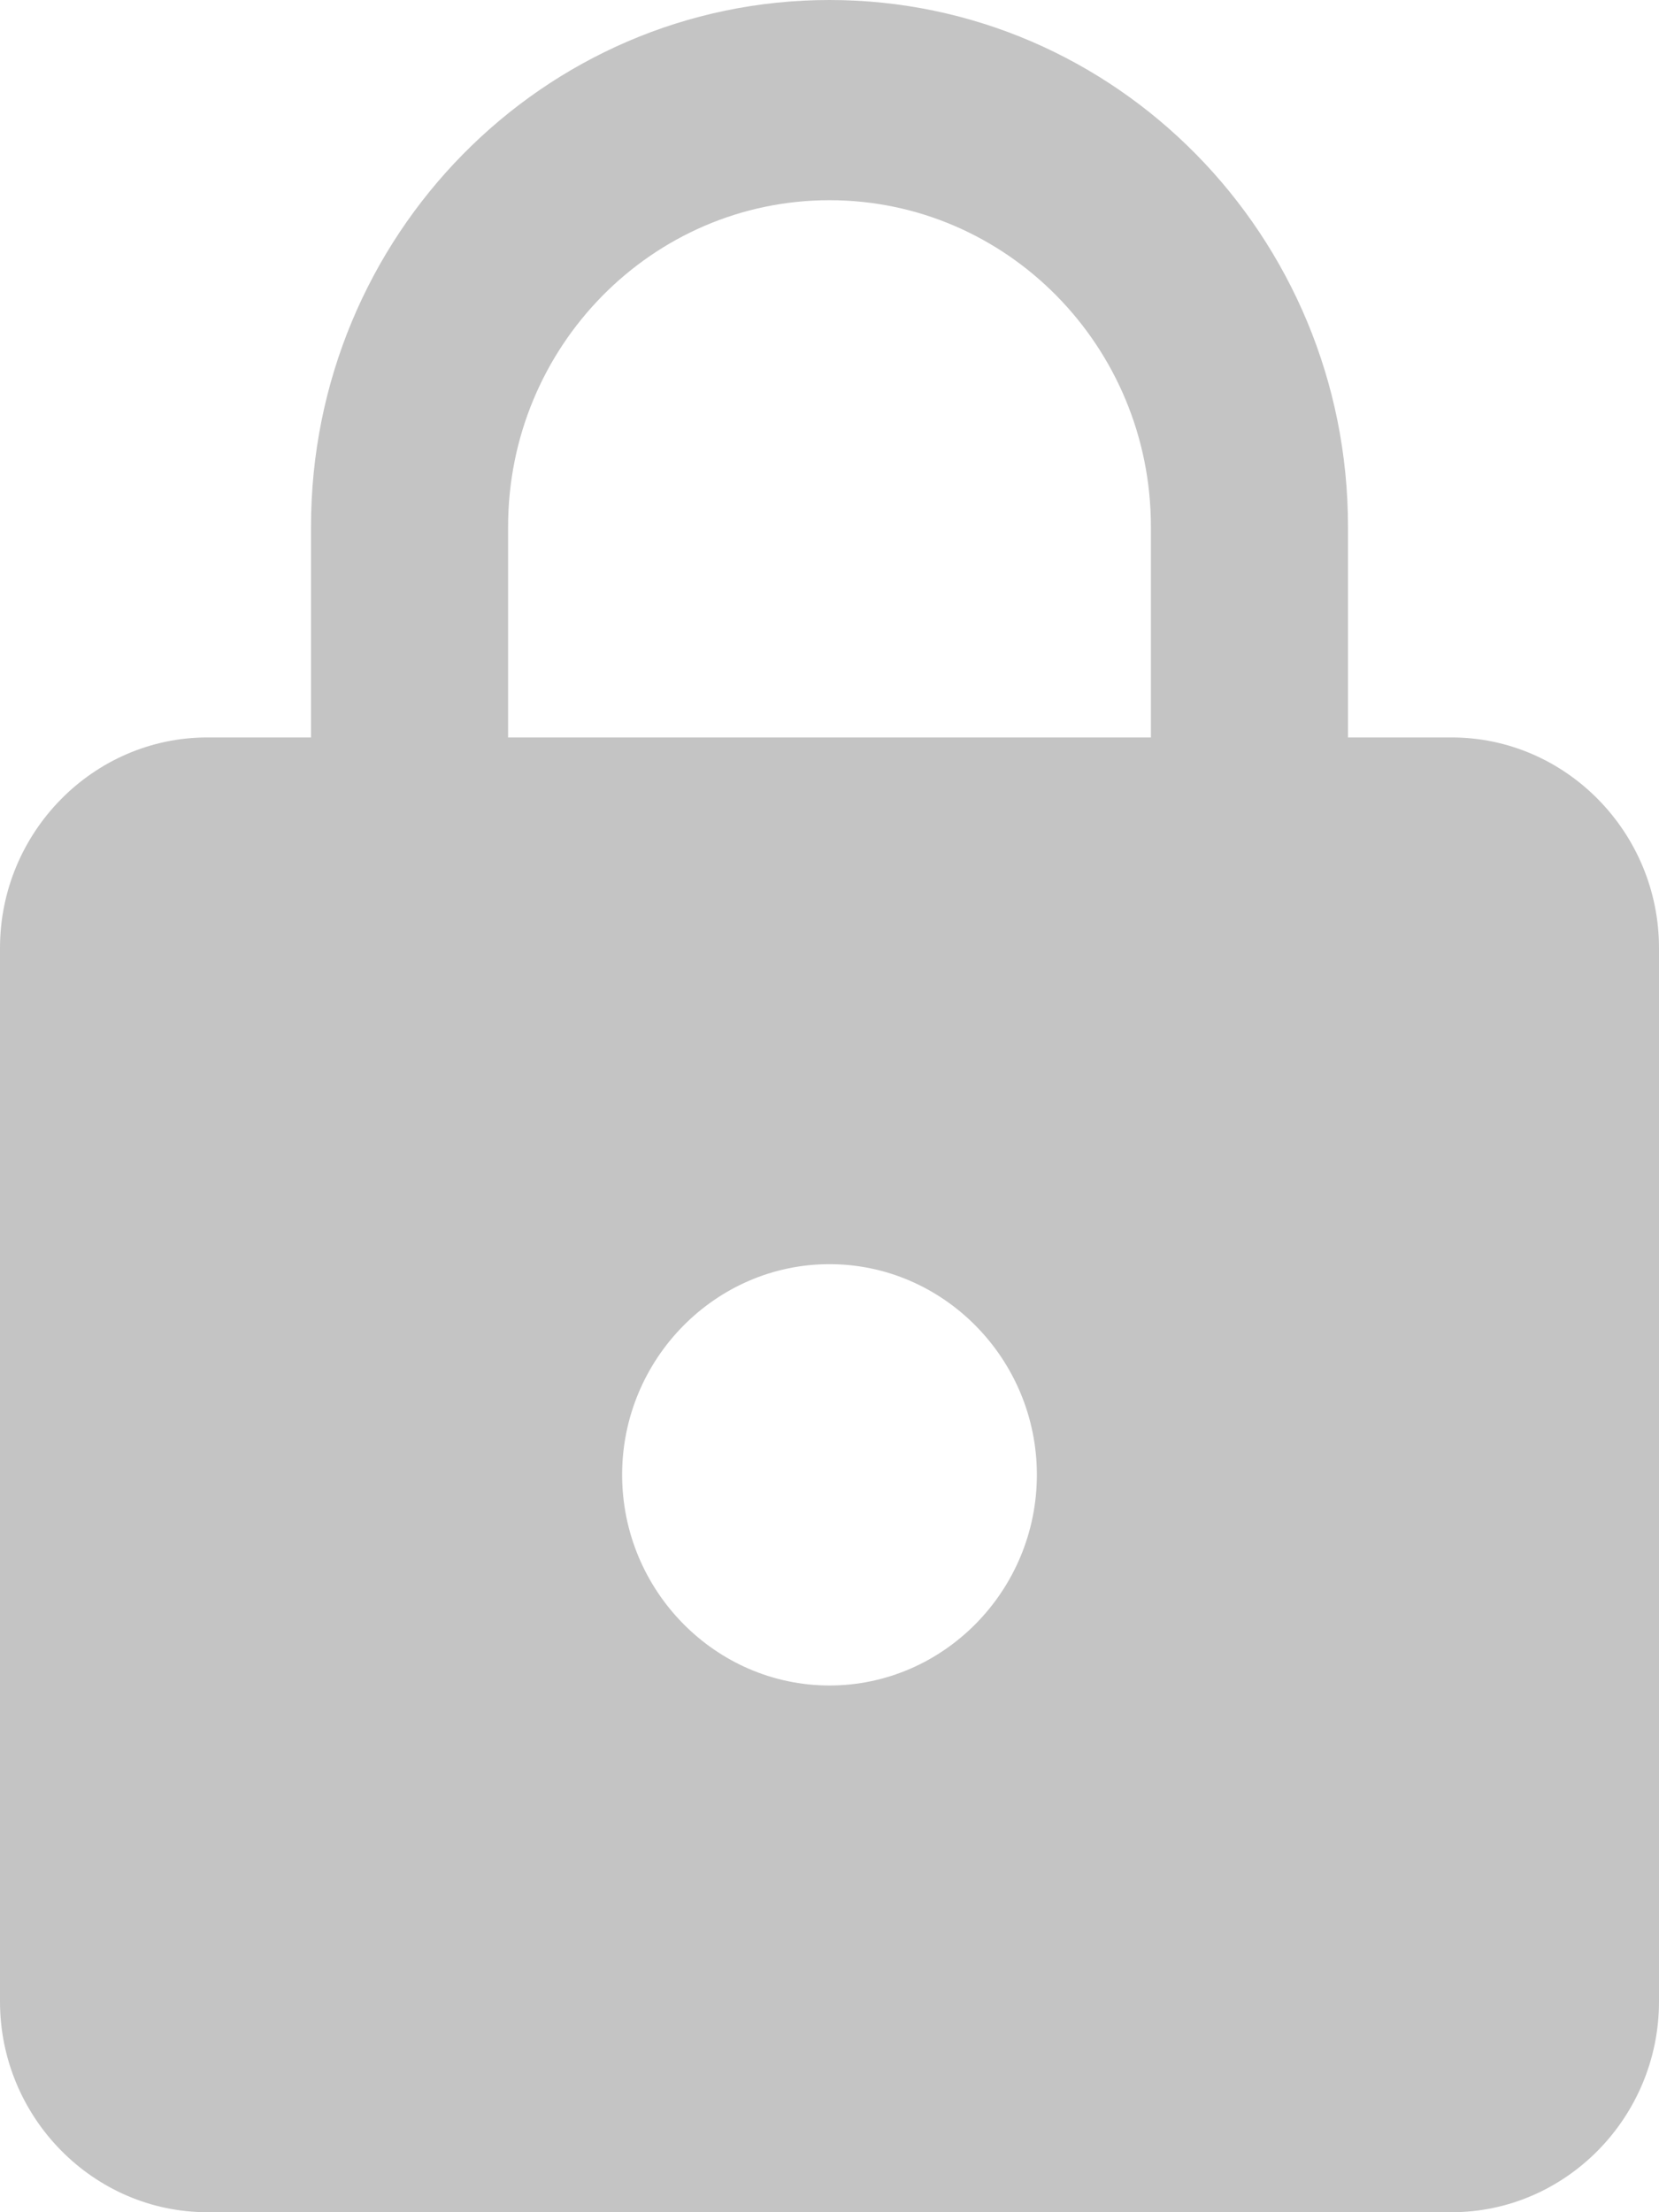 <svg width="15" height="20" viewBox="0 0 15 20" fill="none" xmlns="http://www.w3.org/2000/svg">
<path d="M13.125 6.667H12.188V4.762C12.188 2.133 10.088 0 7.5 0C4.912 0 2.812 2.133 2.812 4.762V6.667H1.875C0.844 6.667 0 7.524 0 8.571V18.095C0 19.143 0.844 20 1.875 20H13.125C14.156 20 15 19.143 15 18.095V8.571C15 7.524 14.156 6.667 13.125 6.667ZM7.5 15.238C6.469 15.238 5.625 14.381 5.625 13.333C5.625 12.286 6.469 11.429 7.5 11.429C8.531 11.429 9.375 12.286 9.375 13.333C9.375 14.381 8.531 15.238 7.5 15.238ZM10.406 6.667H4.594V4.762C4.594 3.133 5.897 1.81 7.5 1.81C9.103 1.81 10.406 3.133 10.406 4.762V6.667Z" fill="#C4C4C4"/>
</svg>
